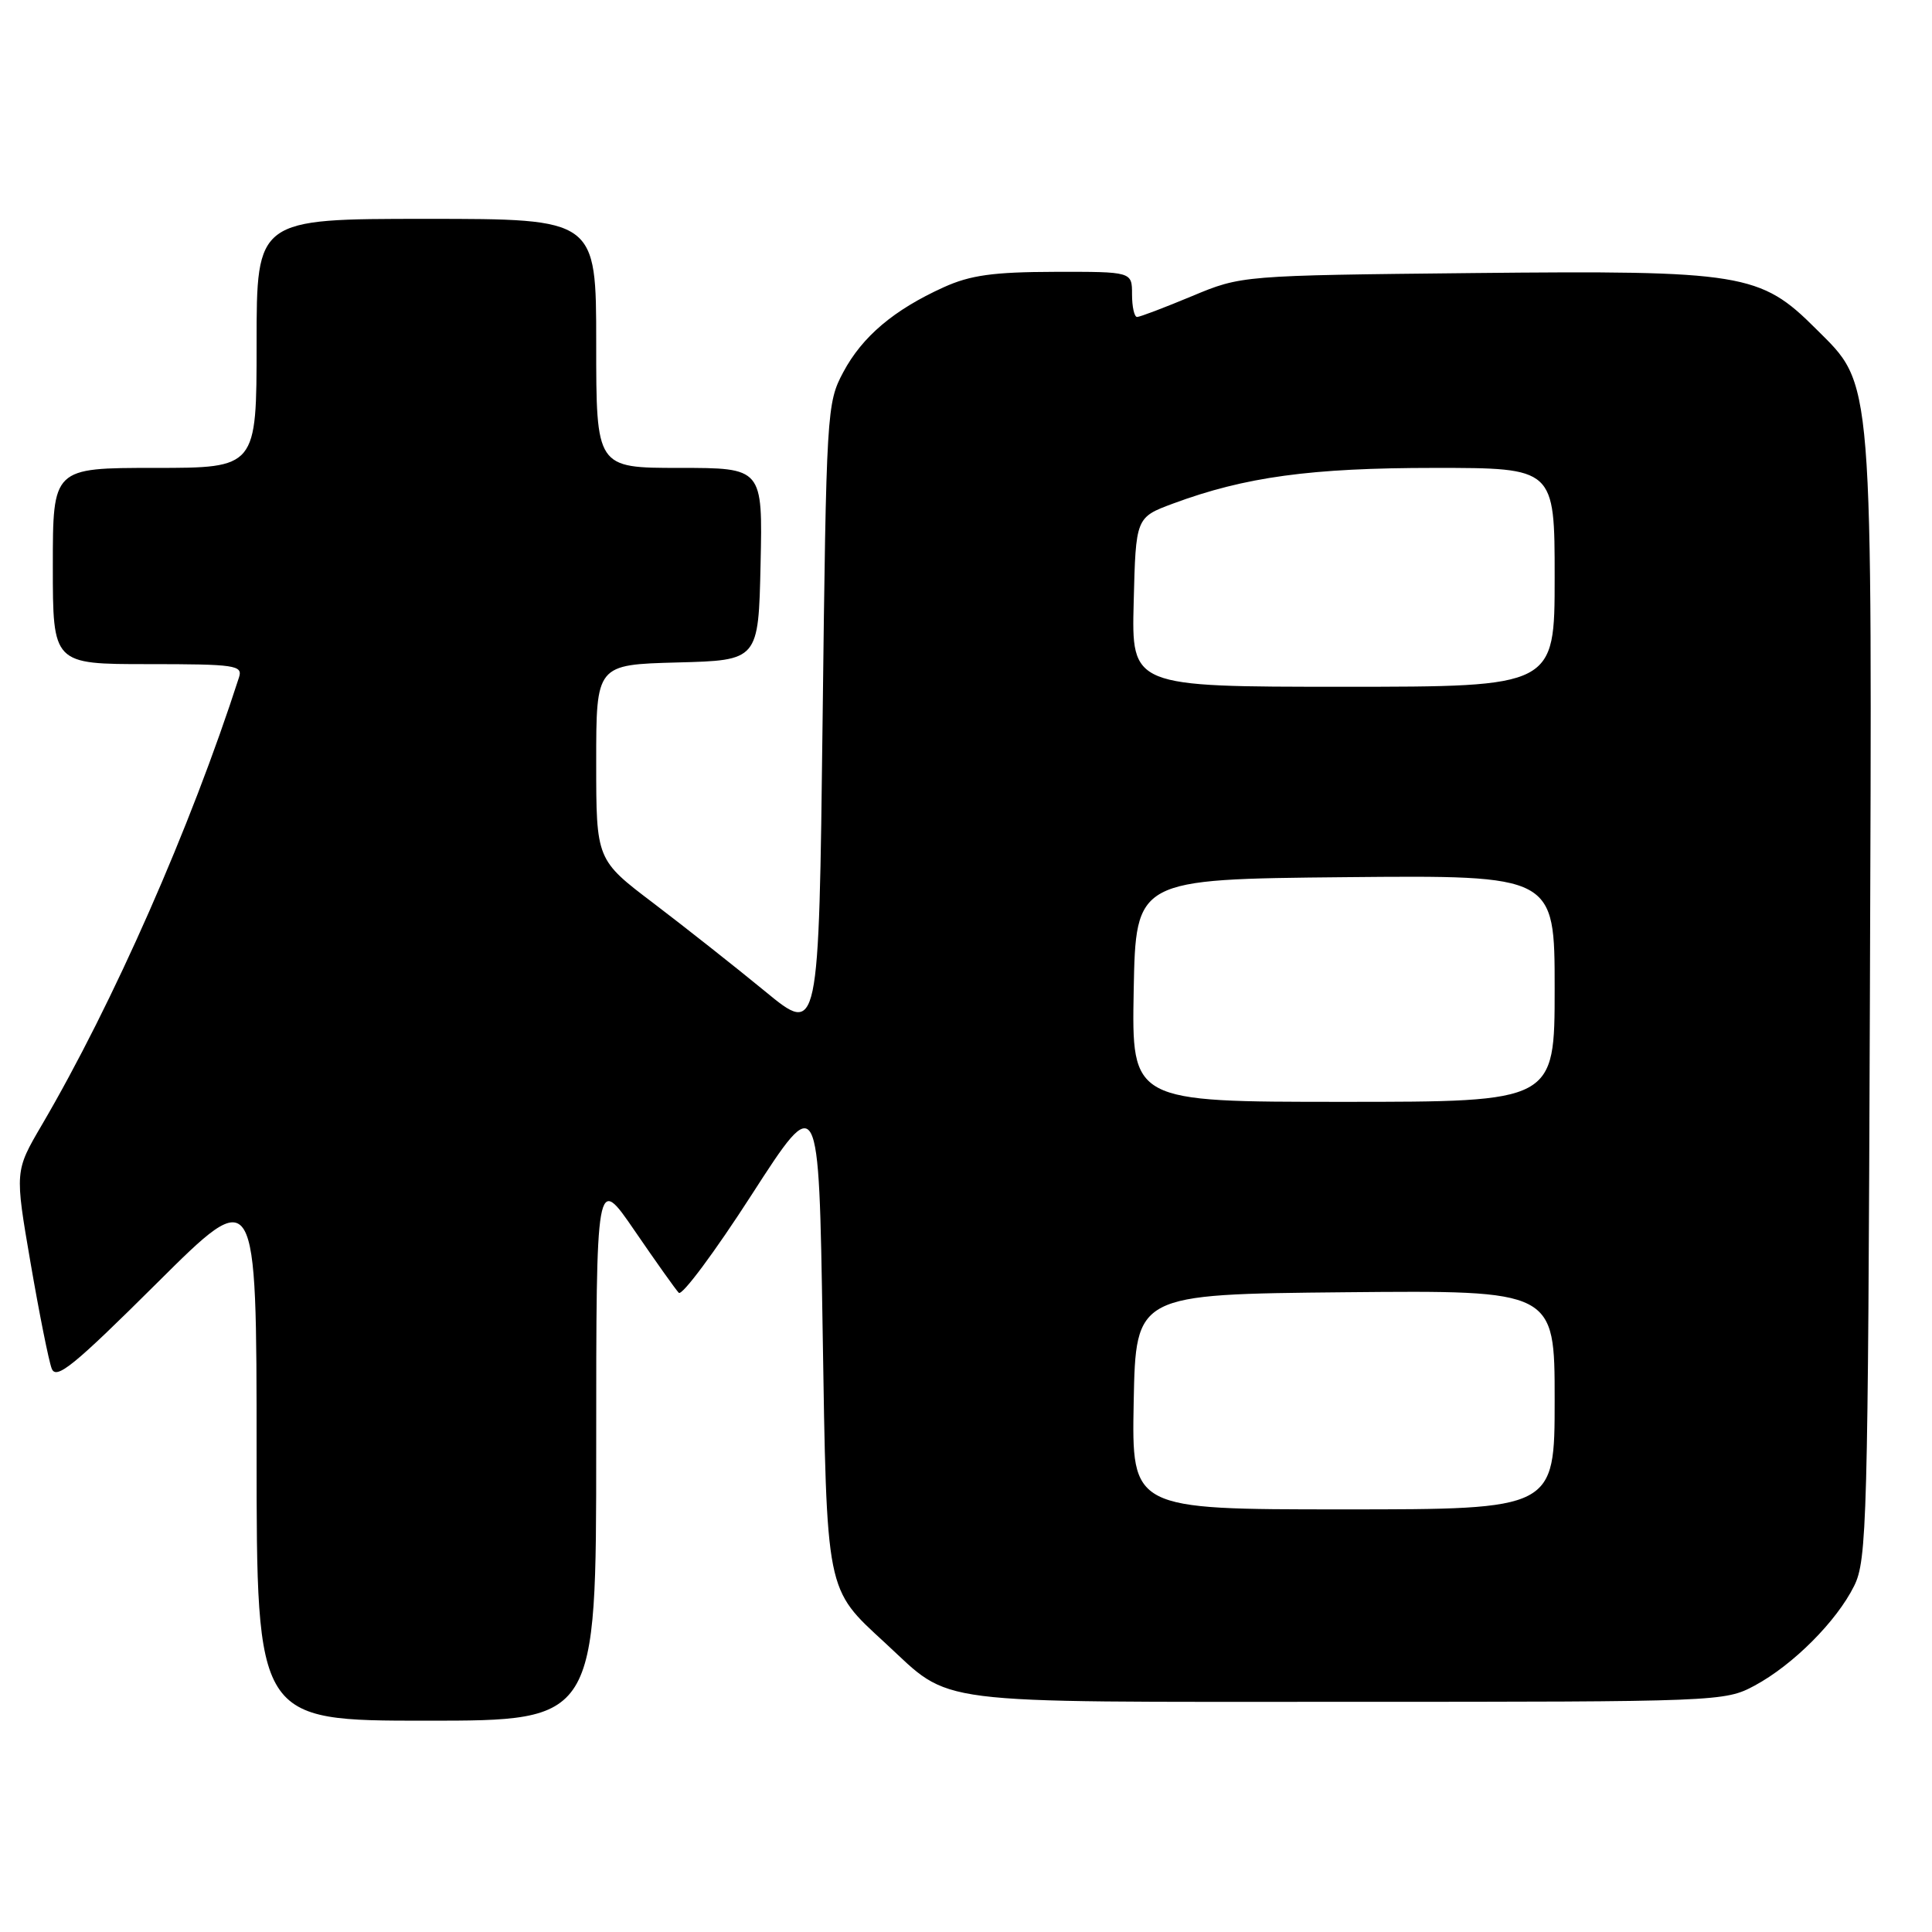 <?xml version="1.0" encoding="UTF-8" standalone="no"?>
<!DOCTYPE svg PUBLIC "-//W3C//DTD SVG 1.1//EN" "http://www.w3.org/Graphics/SVG/1.1/DTD/svg11.dtd" >
<svg xmlns="http://www.w3.org/2000/svg" xmlns:xlink="http://www.w3.org/1999/xlink" version="1.1" viewBox="0 0 256 256">
 <g >
 <path fill="currentColor"
d=" M 79.00 191.82 C 79.00 155.64 79.00 155.64 84.09 163.07 C 86.89 167.16 89.52 170.86 89.94 171.30 C 90.36 171.75 94.71 165.90 99.60 158.31 C 108.50 144.51 108.50 144.51 109.00 176.00 C 109.56 211.37 109.37 210.40 117.31 217.72 C 126.30 226.01 122.32 225.50 178.50 225.50 C 227.77 225.50 228.56 225.47 232.50 223.35 C 237.59 220.61 243.35 214.84 245.68 210.15 C 247.38 206.74 247.52 201.69 247.77 132.57 C 248.07 48.59 248.29 51.23 240.61 43.56 C 233.25 36.20 230.92 35.82 195.29 36.18 C 164.50 36.50 164.50 36.50 157.92 39.25 C 154.30 40.76 151.04 42.00 150.67 42.00 C 150.30 42.00 150.00 40.65 150.00 39.00 C 150.00 36.00 150.00 36.00 139.75 36.02 C 131.62 36.04 128.57 36.46 125.03 38.07 C 118.44 41.06 114.26 44.59 111.74 49.31 C 109.55 53.41 109.49 54.40 109.00 95.36 C 108.50 137.22 108.50 137.22 101.38 131.36 C 97.46 128.14 90.82 122.90 86.63 119.71 C 79.00 113.93 79.00 113.93 79.00 101.00 C 79.00 88.07 79.00 88.07 89.75 87.78 C 100.50 87.50 100.50 87.50 100.78 74.75 C 101.06 62.00 101.06 62.00 90.03 62.00 C 79.00 62.00 79.00 62.00 79.00 45.50 C 79.00 29.00 79.00 29.00 56.50 29.00 C 34.00 29.00 34.00 29.00 34.00 45.50 C 34.00 62.00 34.00 62.00 20.50 62.00 C 7.00 62.00 7.00 62.00 7.00 75.00 C 7.00 88.00 7.00 88.00 19.62 88.00 C 31.18 88.00 32.19 88.15 31.67 89.75 C 25.28 109.59 15.01 132.91 5.54 149.07 C 1.96 155.18 1.96 155.18 4.05 167.34 C 5.20 174.03 6.46 180.33 6.85 181.34 C 7.44 182.88 9.75 181.00 20.78 170.03 C 34.00 156.88 34.00 156.88 34.00 192.44 C 34.00 228.00 34.00 228.00 56.50 228.00 C 79.00 228.00 79.00 228.00 79.00 191.82 Z  M 150.22 185.75 C 150.50 171.50 150.50 171.50 178.25 171.23 C 206.00 170.97 206.00 170.97 206.00 185.48 C 206.00 200.00 206.00 200.00 177.97 200.00 C 149.95 200.00 149.95 200.00 150.22 185.75 Z  M 150.22 131.25 C 150.50 116.50 150.50 116.50 178.25 116.23 C 206.00 115.97 206.00 115.97 206.00 130.98 C 206.00 146.00 206.00 146.00 177.97 146.00 C 149.95 146.00 149.95 146.00 150.22 131.25 Z  M 150.22 79.78 C 150.50 68.56 150.50 68.56 155.45 66.72 C 164.98 63.19 173.68 62.00 190.07 62.00 C 206.00 62.00 206.00 62.00 206.00 76.50 C 206.00 91.00 206.00 91.00 177.97 91.00 C 149.93 91.00 149.93 91.00 150.22 79.78 Z "/>
</g>
</svg>